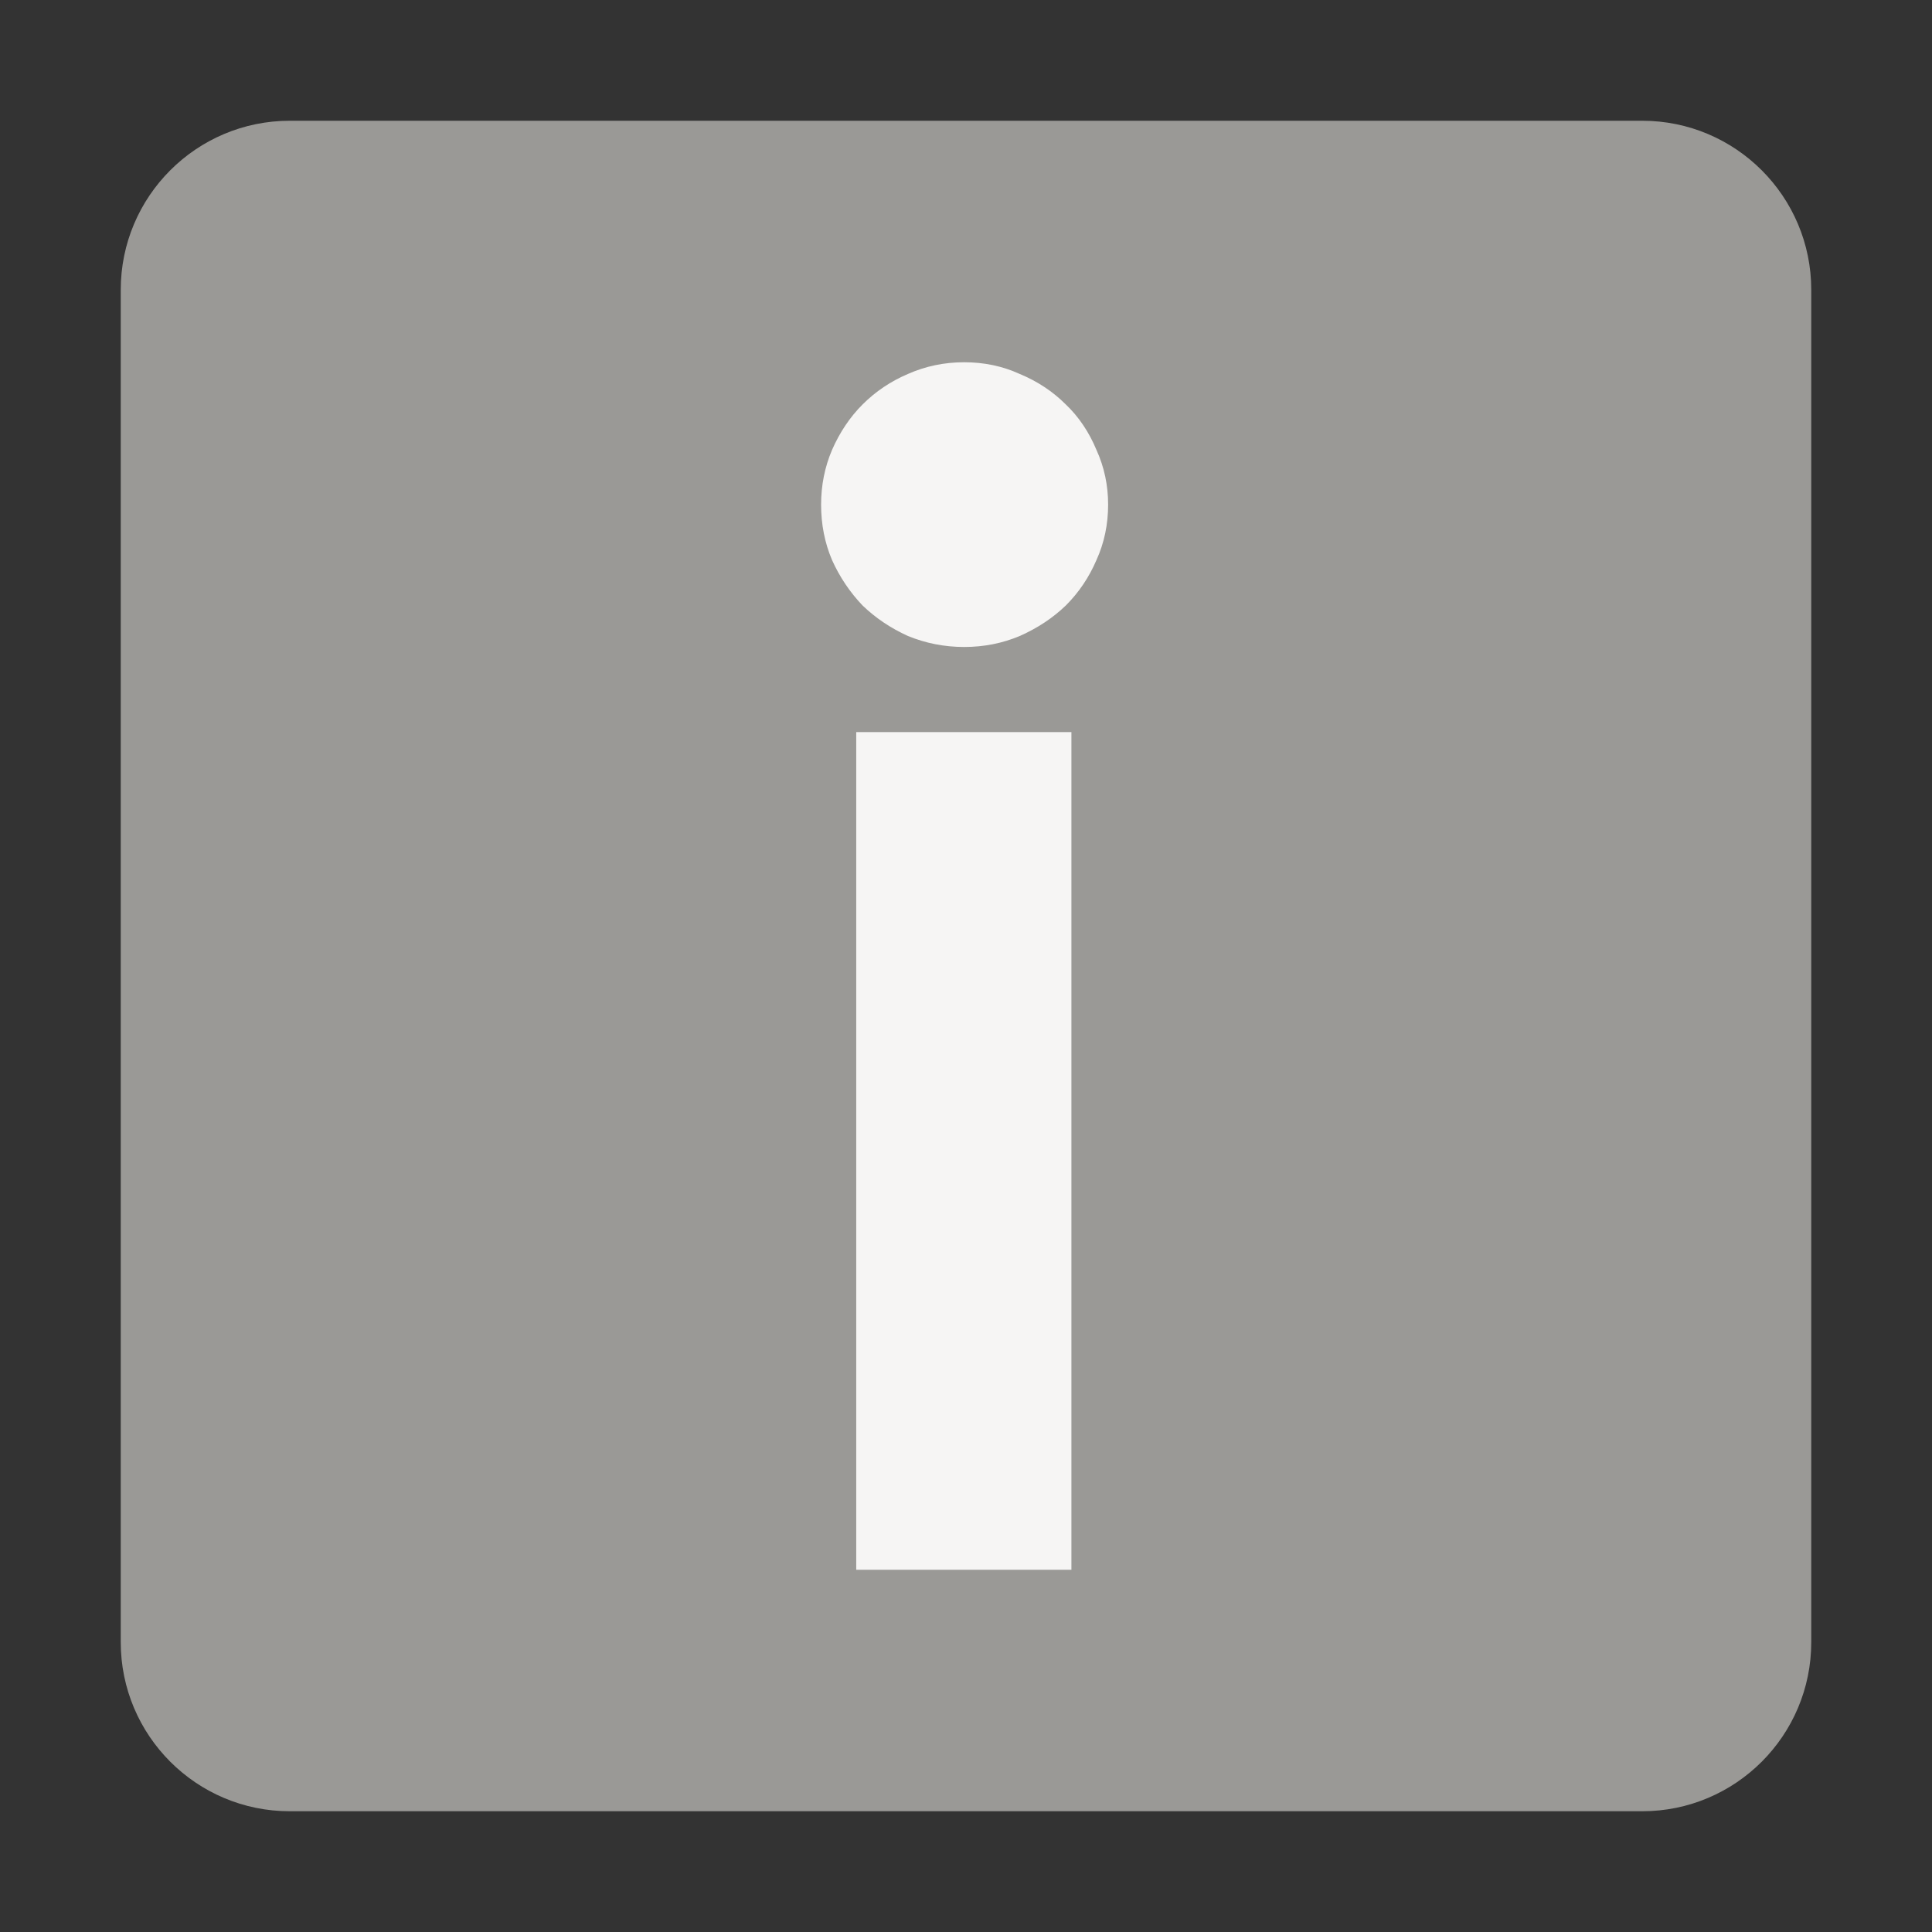 <svg xmlns="http://www.w3.org/2000/svg" fill="none" width="16" height="16" viewBox="0 0 16 16">
 <rect x="0" y="0" width="16" height="16" fill="#333333" stroke="none"/>
 <path fill="url(#paint0_linear)" d="M13.6 1H2.4C1.627 1 1 1.627 1 2.4V13.6C1 14.373 1.627 15 2.4 15H13.6C14.373 15 15 14.373 15 13.6V2.4C15 1.627 14.373 1 13.6 1Z"/>
 <path fill="url(#paint1_linear)" d="M9.177 4.179C9.177 4.343 9.145 4.496 9.08 4.639C9.019 4.781 8.935 4.906 8.827 5.014C8.719 5.118 8.592 5.202 8.445 5.267C8.303 5.327 8.149 5.358 7.985 5.358C7.821 5.358 7.666 5.327 7.519 5.267C7.376 5.202 7.251 5.118 7.143 5.014C7.04 4.906 6.955 4.781 6.891 4.639C6.83 4.496 6.8 4.343 6.8 4.179C6.8 4.019 6.83 3.868 6.891 3.725C6.955 3.579 7.04 3.453 7.143 3.35C7.251 3.242 7.376 3.158 7.519 3.097C7.666 3.032 7.821 3 7.985 3C8.149 3 8.303 3.032 8.445 3.097C8.592 3.158 8.719 3.242 8.827 3.35C8.935 3.453 9.019 3.579 9.08 3.725C9.145 3.868 9.177 4.019 9.177 4.179ZM8.873 13H7.091V6.063H8.873V13Z"/>
 <defs>
  <linearGradient id="paint0_linear" x1="1" x2="15" y1="8" y2="8" gradientUnits="userSpaceOnUse">
   <stop stop-color="#9A9996"/>
  </linearGradient>
  <linearGradient id="paint1_linear" x1="6.8" x2="9.177" y1="8" y2="8" gradientUnits="userSpaceOnUse">
   <stop stop-color="#F6F5F4"/>
  </linearGradient>
 </defs>
</svg>
